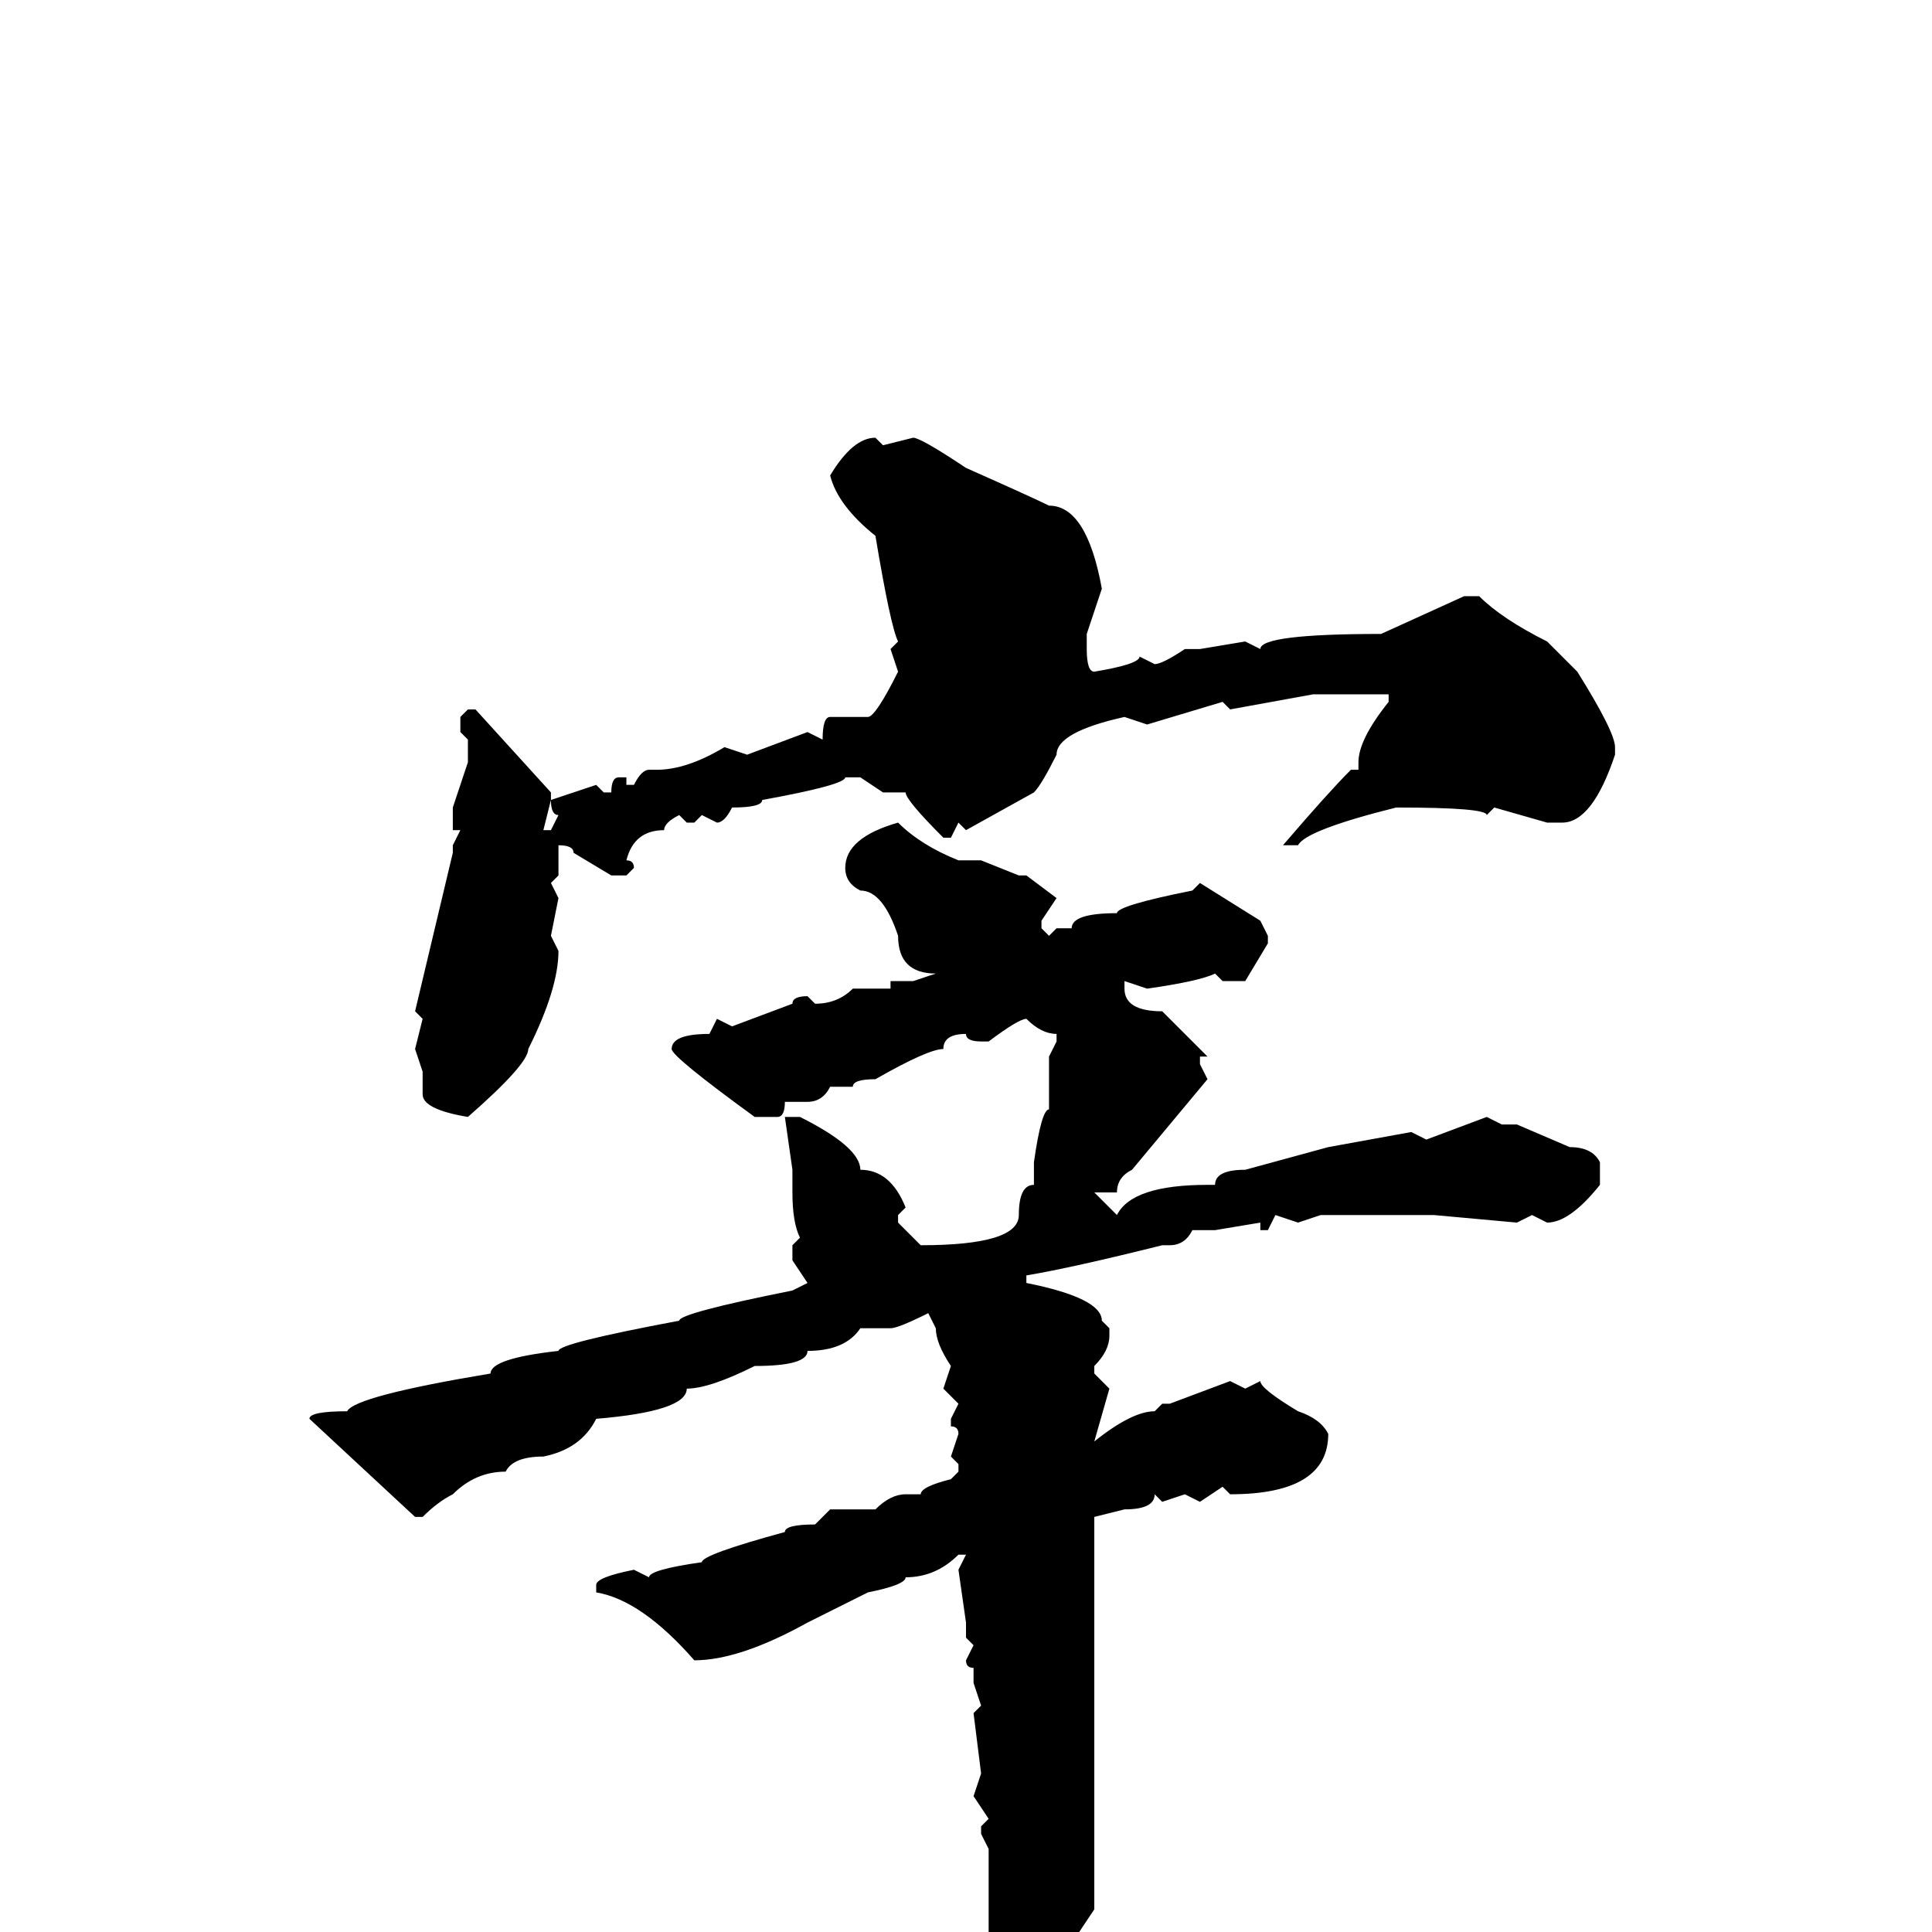<svg xmlns="http://www.w3.org/2000/svg" viewBox="0 -256 256 256">
	<path fill="#000000" d="M121 -198Q122 -198 128 -194Q137 -190 139 -189Q144 -189 146 -178L144 -172V-170Q144 -167 145 -167Q151 -168 151 -169L153 -168Q154 -168 157 -170H159L165 -171L167 -170Q167 -172 183 -172L194 -177H196Q199 -174 205 -171L209 -167Q214 -159 214 -157V-156Q211 -147 207 -147H205L198 -149L197 -148Q197 -149 185 -149Q173 -146 172 -144H171H170Q176 -151 179 -154H180V-155Q180 -158 184 -163V-164H181H180H178H176H174L163 -162L162 -163L152 -160L149 -161Q140 -159 140 -156Q138 -152 137 -151L128 -146L127 -147L126 -145H125Q120 -150 120 -151H117L114 -153H112Q112 -152 101 -150Q101 -149 97 -149Q96 -147 95 -147L93 -148L92 -147H91L90 -148Q88 -147 88 -146Q84 -146 83 -142Q84 -142 84 -141L83 -140H81L76 -143Q76 -144 74 -144V-143V-140L73 -139L74 -137L73 -132L74 -130Q74 -125 70 -117Q70 -115 62 -108Q56 -109 56 -111V-114L55 -117L56 -121L55 -122L60 -143V-144L61 -146H60V-149L62 -155V-156V-158L61 -159V-161L62 -162H63L73 -151V-150L79 -152L80 -151H81Q81 -153 82 -153H83V-152H84Q85 -154 86 -154H87Q91 -154 96 -157L99 -156L107 -159L109 -158Q109 -161 110 -161H115Q116 -161 119 -167L118 -170L119 -171Q118 -173 116 -185Q111 -189 110 -193Q113 -198 116 -198L117 -197ZM73 -150L72 -146H73L74 -148Q73 -148 73 -150ZM119 -147Q122 -144 127 -142H129H130L135 -140H136L140 -137L138 -134V-133L139 -132L140 -133H142Q142 -135 148 -135Q148 -136 158 -138L159 -139L167 -134L168 -132V-131L165 -126H162L161 -127Q159 -126 152 -125L149 -126V-125Q149 -122 154 -122L160 -116H159V-115L160 -113L150 -101Q148 -100 148 -98H145L148 -95Q150 -99 160 -99H161Q161 -101 165 -101L176 -104L187 -106L189 -105L197 -108L199 -107H201L208 -104Q211 -104 212 -102V-99Q208 -94 205 -94L203 -95L201 -94L190 -95H183H176H175L172 -94L169 -95L168 -93H167V-94L161 -93H158Q157 -91 155 -91H154Q142 -88 136 -87V-86Q146 -84 146 -81L147 -80V-79Q147 -77 145 -75V-74L147 -72L145 -65Q150 -69 153 -69L154 -70H155L163 -73L165 -72L167 -73Q167 -72 172 -69Q175 -68 176 -66Q176 -58 163 -58L162 -59L159 -57L157 -58L154 -57L153 -58Q153 -56 149 -56L145 -55V-54V-51V-43V-42V-40V-28V-27V-25V-13V-9V-6V-3L143 0L144 2Q140 16 133 22H132L131 21V20L132 18L131 17V16L132 15L131 10L132 9L131 3V2V0V-4V-6V-8V-10V-11L130 -13V-14L131 -15L129 -18L130 -21L129 -29L130 -30L129 -33V-35Q128 -35 128 -36L129 -38L128 -39V-41L127 -48L128 -50H127Q124 -47 120 -47Q120 -46 115 -45L107 -41Q98 -36 92 -36Q85 -44 79 -45V-46Q79 -47 84 -48L86 -47Q86 -48 93 -49Q93 -50 104 -53Q104 -54 108 -54L110 -56H116Q118 -58 120 -58H122Q122 -59 126 -60L127 -61V-62L126 -63L127 -66Q127 -67 126 -67V-68L127 -70L125 -72L126 -75Q124 -78 124 -80L123 -82Q119 -80 118 -80H114Q112 -77 107 -77Q107 -75 100 -75Q94 -72 91 -72Q91 -69 79 -68Q77 -64 72 -63Q68 -63 67 -61Q63 -61 60 -58Q58 -57 56 -55H55L41 -68Q41 -69 46 -69Q47 -71 65 -74Q65 -76 74 -77Q74 -78 90 -81Q90 -82 105 -85L107 -86L105 -89V-91L106 -92Q105 -94 105 -98V-99V-101L104 -108H106Q114 -104 114 -101Q118 -101 120 -96L119 -95V-94L122 -91Q135 -91 135 -95Q135 -99 137 -99V-102Q138 -109 139 -109V-110V-114V-116L140 -118V-119Q138 -119 136 -121Q135 -121 131 -118H130Q128 -118 128 -119Q125 -119 125 -117Q123 -117 116 -113Q113 -113 113 -112H111H110Q109 -110 107 -110H104Q104 -108 103 -108H100Q89 -116 89 -117Q89 -119 94 -119L95 -121L97 -120L105 -123Q105 -124 107 -124L108 -123Q111 -123 113 -125H116H118V-126H119H121L124 -127Q119 -127 119 -132Q117 -138 114 -138Q112 -139 112 -141Q112 -145 119 -147Z"/>
</svg>